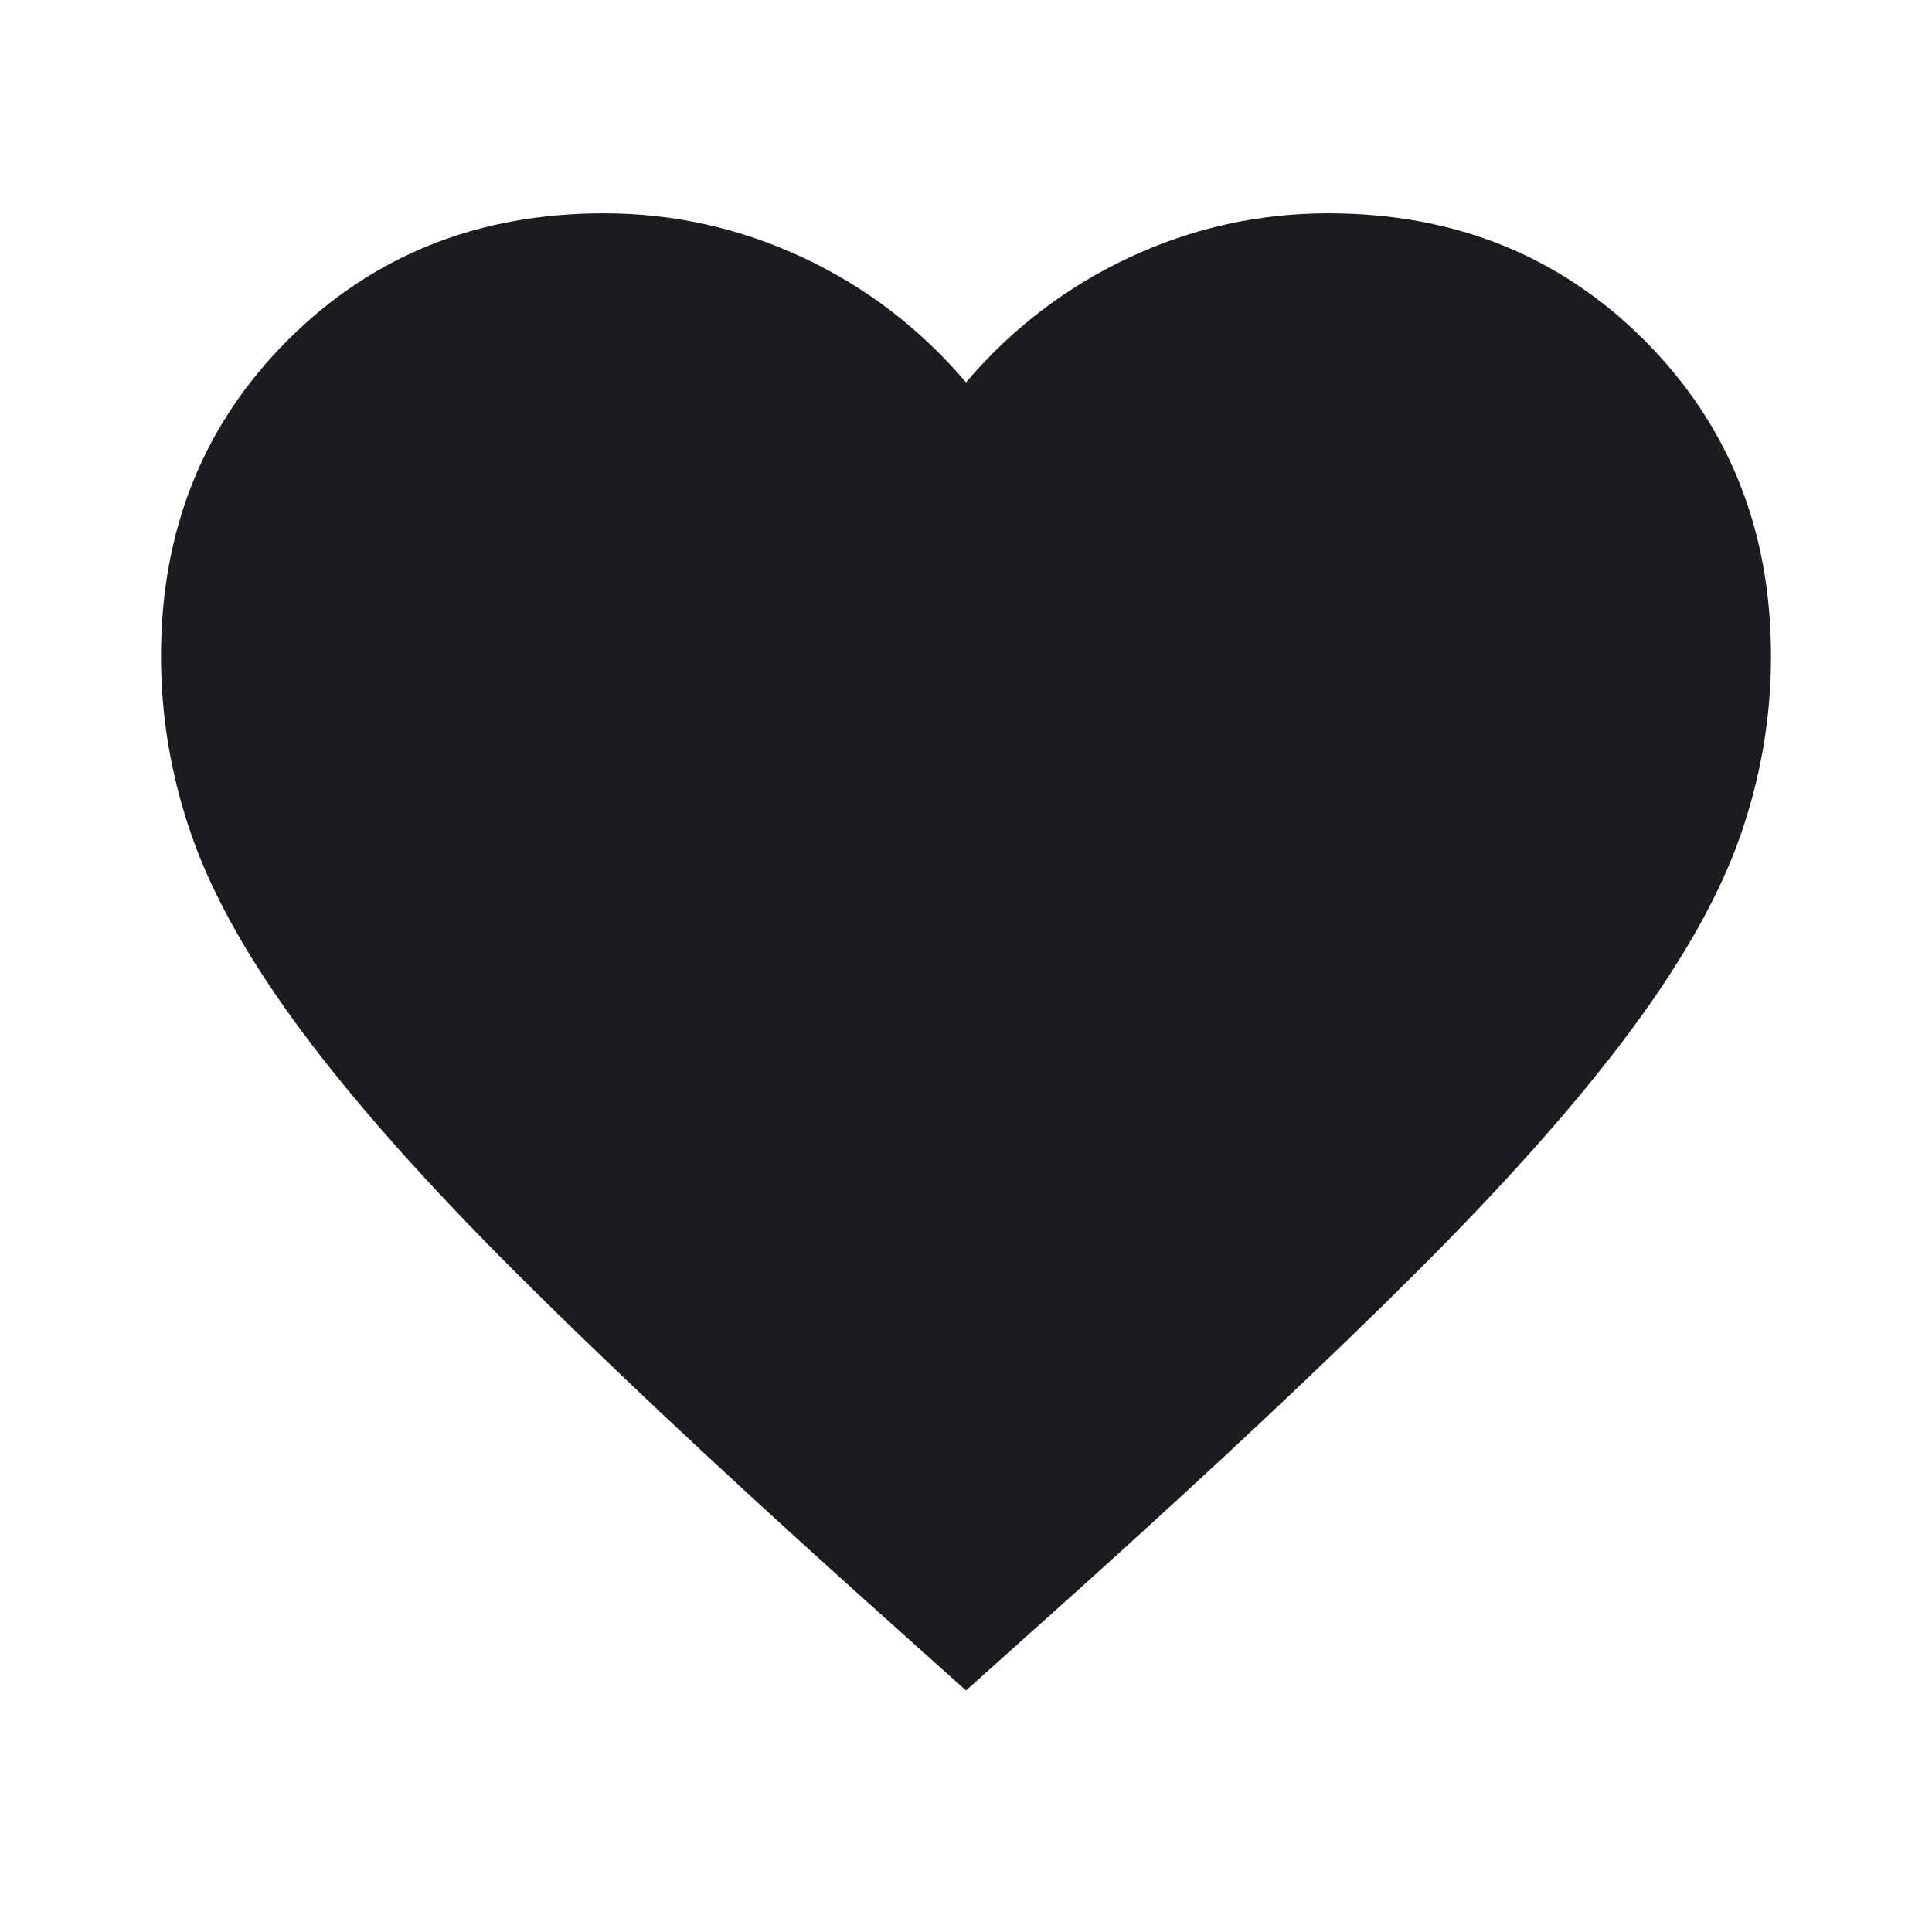 <svg width="24" height="24" viewBox="0 0 24 24" fill="none" xmlns="http://www.w3.org/2000/svg">
<mask id="mask0_62667_2650" style="mask-type:alpha" maskUnits="userSpaceOnUse" x="0" y="0" width="24" height="24">
<rect width="24" height="24" fill="#D9D9D9"/>
</mask>
<g mask="url(#mask0_62667_2650)">
<path d="M12 21L10.55 19.7C8.867 18.184 7.475 16.875 6.375 15.775C5.275 14.675 4.4 13.688 3.75 12.813C3.1 11.938 2.646 11.134 2.388 10.4C2.129 9.667 2 8.917 2 8.15C2 6.584 2.525 5.275 3.575 4.225C4.625 3.175 5.933 2.65 7.5 2.65C8.367 2.65 9.192 2.834 9.975 3.2C10.758 3.567 11.433 4.084 12 4.75C12.567 4.084 13.242 3.567 14.025 3.2C14.808 2.834 15.633 2.65 16.5 2.65C18.067 2.65 19.375 3.175 20.425 4.225C21.475 5.275 22 6.584 22 8.15C22 8.917 21.871 9.667 21.613 10.4C21.354 11.134 20.9 11.938 20.25 12.813C19.6 13.688 18.725 14.675 17.625 15.775C16.525 16.875 15.133 18.184 13.45 19.7L12 21Z" fill="#1D1B20"/>
</g>
</svg>
